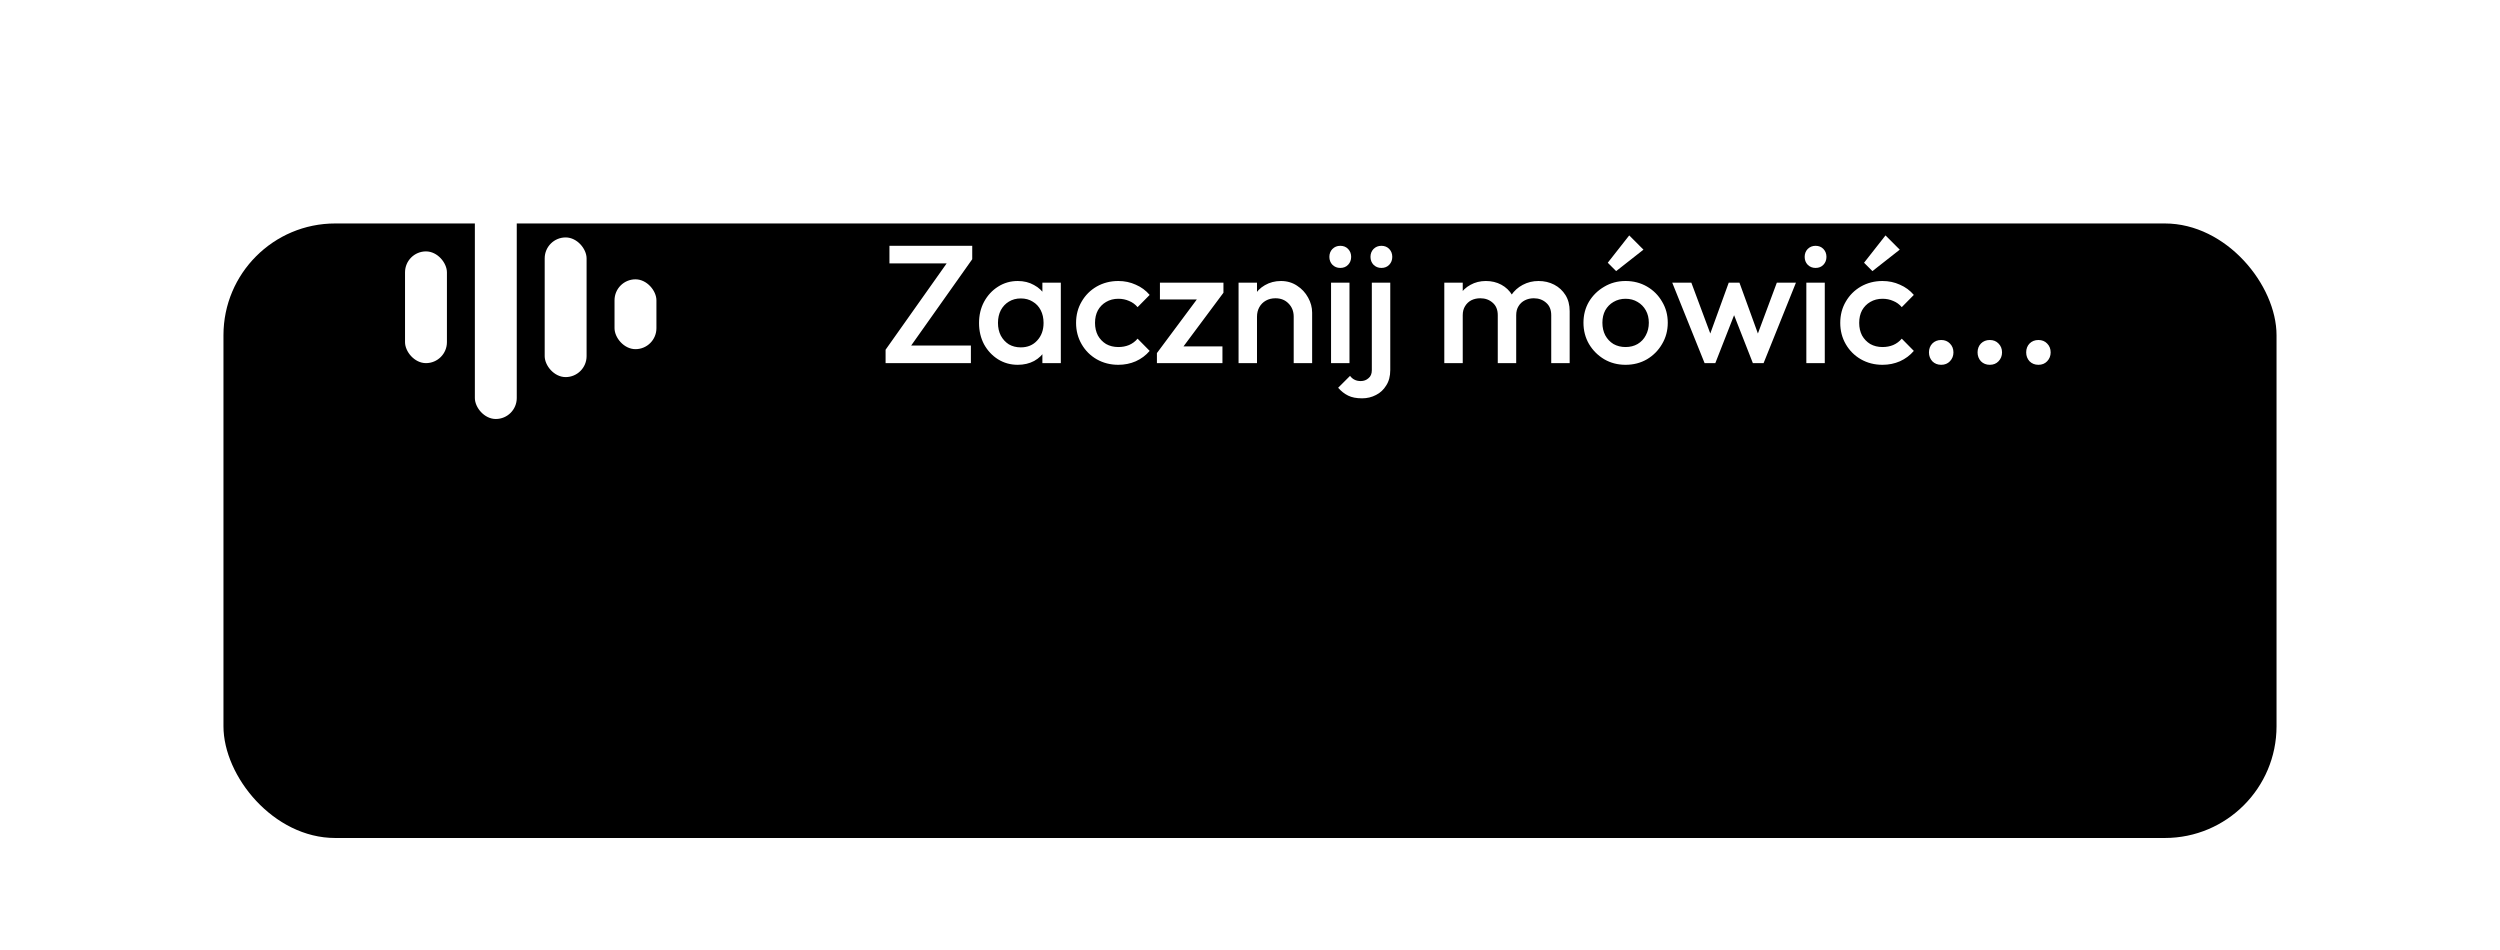 <svg width="179" height="68" viewBox="0 0 179 68" fill="none" xmlns="http://www.w3.org/2000/svg">
<g filter="url(#filter0_d_12_141)">
<rect x="16" width="147" height="44" rx="8" fill="black"/>
</g>
<path d="M63.408 25.04L67.992 18.56H69.612L65.028 25.04H63.408ZM63.408 26V25.04L64.596 24.74H69.516V26H63.408ZM63.684 18.86V17.6H69.612V18.56L68.412 18.86H63.684ZM72.871 26.12C72.351 26.12 71.879 25.988 71.455 25.724C71.039 25.46 70.707 25.104 70.459 24.656C70.219 24.2 70.099 23.692 70.099 23.132C70.099 22.564 70.219 22.056 70.459 21.608C70.707 21.152 71.039 20.792 71.455 20.528C71.879 20.256 72.351 20.12 72.871 20.12C73.311 20.12 73.699 20.216 74.035 20.408C74.379 20.592 74.651 20.848 74.851 21.176C75.051 21.504 75.151 21.876 75.151 22.292V23.948C75.151 24.364 75.051 24.736 74.851 25.064C74.659 25.392 74.391 25.652 74.047 25.844C73.703 26.028 73.311 26.12 72.871 26.12ZM73.087 24.872C73.575 24.872 73.967 24.708 74.263 24.38C74.567 24.052 74.719 23.632 74.719 23.12C74.719 22.776 74.651 22.472 74.515 22.208C74.379 21.944 74.187 21.74 73.939 21.596C73.699 21.444 73.415 21.368 73.087 21.368C72.767 21.368 72.483 21.444 72.235 21.596C71.995 21.74 71.803 21.944 71.659 22.208C71.523 22.472 71.455 22.776 71.455 23.12C71.455 23.464 71.523 23.768 71.659 24.032C71.803 24.296 71.995 24.504 72.235 24.656C72.483 24.8 72.767 24.872 73.087 24.872ZM74.635 26V24.452L74.863 23.048L74.635 21.656V20.24H75.955V26H74.635ZM80.072 26.12C79.504 26.12 78.987 25.988 78.523 25.724C78.067 25.46 77.707 25.1 77.444 24.644C77.18 24.188 77.047 23.68 77.047 23.12C77.047 22.552 77.18 22.044 77.444 21.596C77.707 21.14 78.067 20.78 78.523 20.516C78.987 20.252 79.504 20.12 80.072 20.12C80.519 20.12 80.936 20.208 81.32 20.384C81.712 20.552 82.043 20.796 82.316 21.116L81.451 21.992C81.284 21.792 81.079 21.644 80.84 21.548C80.608 21.444 80.352 21.392 80.072 21.392C79.743 21.392 79.451 21.468 79.195 21.62C78.948 21.764 78.751 21.964 78.608 22.22C78.472 22.476 78.403 22.776 78.403 23.12C78.403 23.456 78.472 23.756 78.608 24.02C78.751 24.276 78.948 24.48 79.195 24.632C79.451 24.776 79.743 24.848 80.072 24.848C80.352 24.848 80.608 24.8 80.84 24.704C81.079 24.6 81.284 24.448 81.451 24.248L82.316 25.124C82.043 25.444 81.712 25.692 81.32 25.868C80.936 26.036 80.519 26.12 80.072 26.12ZM82.835 25.28L86.051 20.96H87.599L84.383 25.28H82.835ZM82.835 26V25.28L84.035 24.8H87.527V26H82.835ZM83.051 21.44V20.24H87.599V20.96L86.399 21.44H83.051ZM92.629 26V22.676C92.629 22.292 92.505 21.976 92.257 21.728C92.017 21.48 91.705 21.356 91.321 21.356C91.065 21.356 90.837 21.412 90.637 21.524C90.437 21.636 90.281 21.792 90.169 21.992C90.057 22.192 90.001 22.42 90.001 22.676L89.485 22.388C89.485 21.948 89.581 21.56 89.773 21.224C89.965 20.88 90.229 20.612 90.565 20.42C90.909 20.22 91.293 20.12 91.717 20.12C92.149 20.12 92.533 20.232 92.869 20.456C93.205 20.672 93.469 20.956 93.661 21.308C93.853 21.652 93.949 22.012 93.949 22.388V26H92.629ZM88.681 26V20.24H90.001V26H88.681ZM95.303 26V20.24H96.623V26H95.303ZM95.963 19.184C95.739 19.184 95.551 19.108 95.399 18.956C95.255 18.804 95.183 18.616 95.183 18.392C95.183 18.168 95.255 17.98 95.399 17.828C95.551 17.676 95.739 17.6 95.963 17.6C96.195 17.6 96.383 17.676 96.527 17.828C96.671 17.98 96.743 18.168 96.743 18.392C96.743 18.616 96.671 18.804 96.527 18.956C96.383 19.108 96.195 19.184 95.963 19.184ZM97.527 28.52C97.119 28.52 96.787 28.456 96.531 28.328C96.267 28.2 96.027 28.012 95.811 27.764L96.663 26.912C96.759 27.04 96.867 27.132 96.987 27.188C97.107 27.252 97.255 27.284 97.431 27.284C97.647 27.284 97.831 27.216 97.983 27.08C98.143 26.952 98.223 26.76 98.223 26.504V20.24H99.543V26.492C99.543 26.932 99.447 27.3 99.255 27.596C99.071 27.9 98.827 28.128 98.523 28.28C98.219 28.44 97.887 28.52 97.527 28.52ZM98.907 19.184C98.683 19.184 98.495 19.108 98.343 18.956C98.199 18.804 98.127 18.616 98.127 18.392C98.127 18.168 98.199 17.98 98.343 17.828C98.495 17.676 98.683 17.6 98.907 17.6C99.139 17.6 99.327 17.676 99.471 17.828C99.615 17.98 99.687 18.168 99.687 18.392C99.687 18.616 99.615 18.804 99.471 18.956C99.327 19.108 99.139 19.184 98.907 19.184ZM103.412 26V20.24H104.732V26H103.412ZM107.24 26V22.568C107.24 22.184 107.12 21.888 106.88 21.68C106.64 21.464 106.344 21.356 105.992 21.356C105.752 21.356 105.536 21.404 105.344 21.5C105.16 21.596 105.012 21.736 104.9 21.92C104.788 22.096 104.732 22.312 104.732 22.568L104.216 22.28C104.216 21.84 104.312 21.46 104.504 21.14C104.696 20.82 104.956 20.572 105.284 20.396C105.612 20.212 105.98 20.12 106.388 20.12C106.796 20.12 107.164 20.208 107.492 20.384C107.82 20.56 108.08 20.808 108.272 21.128C108.464 21.448 108.56 21.832 108.56 22.28V26H107.24ZM111.068 26V22.568C111.068 22.184 110.948 21.888 110.708 21.68C110.468 21.464 110.172 21.356 109.82 21.356C109.588 21.356 109.376 21.404 109.184 21.5C108.992 21.596 108.84 21.736 108.728 21.92C108.616 22.096 108.56 22.312 108.56 22.568L107.816 22.28C107.856 21.84 107.984 21.46 108.2 21.14C108.416 20.82 108.692 20.572 109.028 20.396C109.372 20.212 109.748 20.12 110.156 20.12C110.572 20.12 110.948 20.208 111.284 20.384C111.62 20.56 111.888 20.808 112.088 21.128C112.288 21.448 112.388 21.832 112.388 22.28V26H111.068ZM116.388 26.12C115.828 26.12 115.32 25.988 114.864 25.724C114.408 25.452 114.044 25.088 113.772 24.632C113.508 24.176 113.376 23.668 113.376 23.108C113.376 22.548 113.508 22.044 113.772 21.596C114.044 21.148 114.408 20.792 114.864 20.528C115.32 20.256 115.828 20.12 116.388 20.12C116.956 20.12 117.468 20.252 117.924 20.516C118.38 20.78 118.74 21.14 119.004 21.596C119.276 22.044 119.412 22.548 119.412 23.108C119.412 23.668 119.276 24.176 119.004 24.632C118.74 25.088 118.38 25.452 117.924 25.724C117.468 25.988 116.956 26.12 116.388 26.12ZM116.388 24.848C116.716 24.848 117.004 24.776 117.252 24.632C117.508 24.48 117.704 24.272 117.84 24.008C117.984 23.744 118.056 23.444 118.056 23.108C118.056 22.772 117.984 22.476 117.84 22.22C117.696 21.964 117.5 21.764 117.252 21.62C117.004 21.468 116.716 21.392 116.388 21.392C116.068 21.392 115.78 21.468 115.524 21.62C115.276 21.764 115.08 21.964 114.936 22.22C114.8 22.476 114.732 22.772 114.732 23.108C114.732 23.444 114.8 23.744 114.936 24.008C115.08 24.272 115.276 24.48 115.524 24.632C115.78 24.776 116.068 24.848 116.388 24.848ZM115.716 19.412L115.116 18.812L116.652 16.856L117.672 17.876L115.716 19.412ZM122.049 26L119.733 20.24H121.101L122.661 24.428L122.253 24.44L123.777 20.24H124.545L126.069 24.44L125.661 24.428L127.221 20.24H128.589L126.273 26H125.505L123.945 22.016H124.377L122.817 26H122.049ZM129.334 26V20.24H130.654V26H129.334ZM129.994 19.184C129.77 19.184 129.582 19.108 129.43 18.956C129.286 18.804 129.214 18.616 129.214 18.392C129.214 18.168 129.286 17.98 129.43 17.828C129.582 17.676 129.77 17.6 129.994 17.6C130.226 17.6 130.414 17.676 130.558 17.828C130.702 17.98 130.774 18.168 130.774 18.392C130.774 18.616 130.702 18.804 130.558 18.956C130.414 19.108 130.226 19.184 129.994 19.184ZM134.786 26.12C134.218 26.12 133.702 25.988 133.238 25.724C132.782 25.46 132.422 25.1 132.158 24.644C131.894 24.188 131.762 23.68 131.762 23.12C131.762 22.552 131.894 22.044 132.158 21.596C132.422 21.14 132.782 20.78 133.238 20.516C133.702 20.252 134.218 20.12 134.786 20.12C135.234 20.12 135.65 20.208 136.034 20.384C136.426 20.552 136.758 20.796 137.03 21.116L136.166 21.992C135.998 21.792 135.794 21.644 135.554 21.548C135.322 21.444 135.066 21.392 134.786 21.392C134.458 21.392 134.166 21.468 133.91 21.62C133.662 21.764 133.466 21.964 133.322 22.22C133.186 22.476 133.118 22.776 133.118 23.12C133.118 23.456 133.186 23.756 133.322 24.02C133.466 24.276 133.662 24.48 133.91 24.632C134.166 24.776 134.458 24.848 134.786 24.848C135.066 24.848 135.322 24.8 135.554 24.704C135.794 24.6 135.998 24.448 136.166 24.248L137.03 25.124C136.758 25.444 136.426 25.692 136.034 25.868C135.65 26.036 135.234 26.12 134.786 26.12ZM134.066 19.412L133.466 18.812L135.002 16.856L136.022 17.876L134.066 19.412ZM138.99 26.12C138.734 26.12 138.522 26.036 138.354 25.868C138.194 25.692 138.114 25.48 138.114 25.232C138.114 24.976 138.194 24.764 138.354 24.596C138.522 24.428 138.734 24.344 138.99 24.344C139.246 24.344 139.454 24.428 139.614 24.596C139.782 24.764 139.866 24.976 139.866 25.232C139.866 25.48 139.782 25.692 139.614 25.868C139.454 26.036 139.246 26.12 138.99 26.12ZM142.47 26.12C142.214 26.12 142.002 26.036 141.834 25.868C141.674 25.692 141.594 25.48 141.594 25.232C141.594 24.976 141.674 24.764 141.834 24.596C142.002 24.428 142.214 24.344 142.47 24.344C142.726 24.344 142.934 24.428 143.094 24.596C143.262 24.764 143.346 24.976 143.346 25.232C143.346 25.48 143.262 25.692 143.094 25.868C142.934 26.036 142.726 26.12 142.47 26.12ZM145.951 26.12C145.695 26.12 145.483 26.036 145.315 25.868C145.155 25.692 145.075 25.48 145.075 25.232C145.075 24.976 145.155 24.764 145.315 24.596C145.483 24.428 145.695 24.344 145.951 24.344C146.207 24.344 146.415 24.428 146.575 24.596C146.743 24.764 146.827 24.976 146.827 25.232C146.827 25.48 146.743 25.692 146.575 25.868C146.415 26.036 146.207 26.12 145.951 26.12Z" fill="white"/>
<rect x="29" y="18" width="3" height="8" rx="1.5" fill="white"/>
<rect x="44" y="20" width="3" height="5" rx="1.5" fill="white"/>
<rect x="34" y="14" width="3" height="16" rx="1.5" fill="white"/>
<rect x="39" y="17" width="3" height="10" rx="1.5" fill="white"/>
<defs>
<filter id="filter0_d_12_141" x="0" y="0" width="179" height="76" filterUnits="userSpaceOnUse" color-interpolation-filters="sRGB">
<feFlood flood-opacity="0" result="BackgroundImageFix"/>
<feColorMatrix in="SourceAlpha" type="matrix" values="0 0 0 0 0 0 0 0 0 0 0 0 0 0 0 0 0 0 127 0" result="hardAlpha"/>
<feOffset dy="16"/>
<feGaussianBlur stdDeviation="8"/>
<feComposite in2="hardAlpha" operator="out"/>
<feColorMatrix type="matrix" values="0 0 0 0 0 0 0 0 0 0 0 0 0 0 0 0 0 0 0.15 0"/>
<feBlend mode="normal" in2="BackgroundImageFix" result="effect1_dropShadow_12_141"/>
<feBlend mode="normal" in="SourceGraphic" in2="effect1_dropShadow_12_141" result="shape"/>
</filter>
</defs>
</svg>
